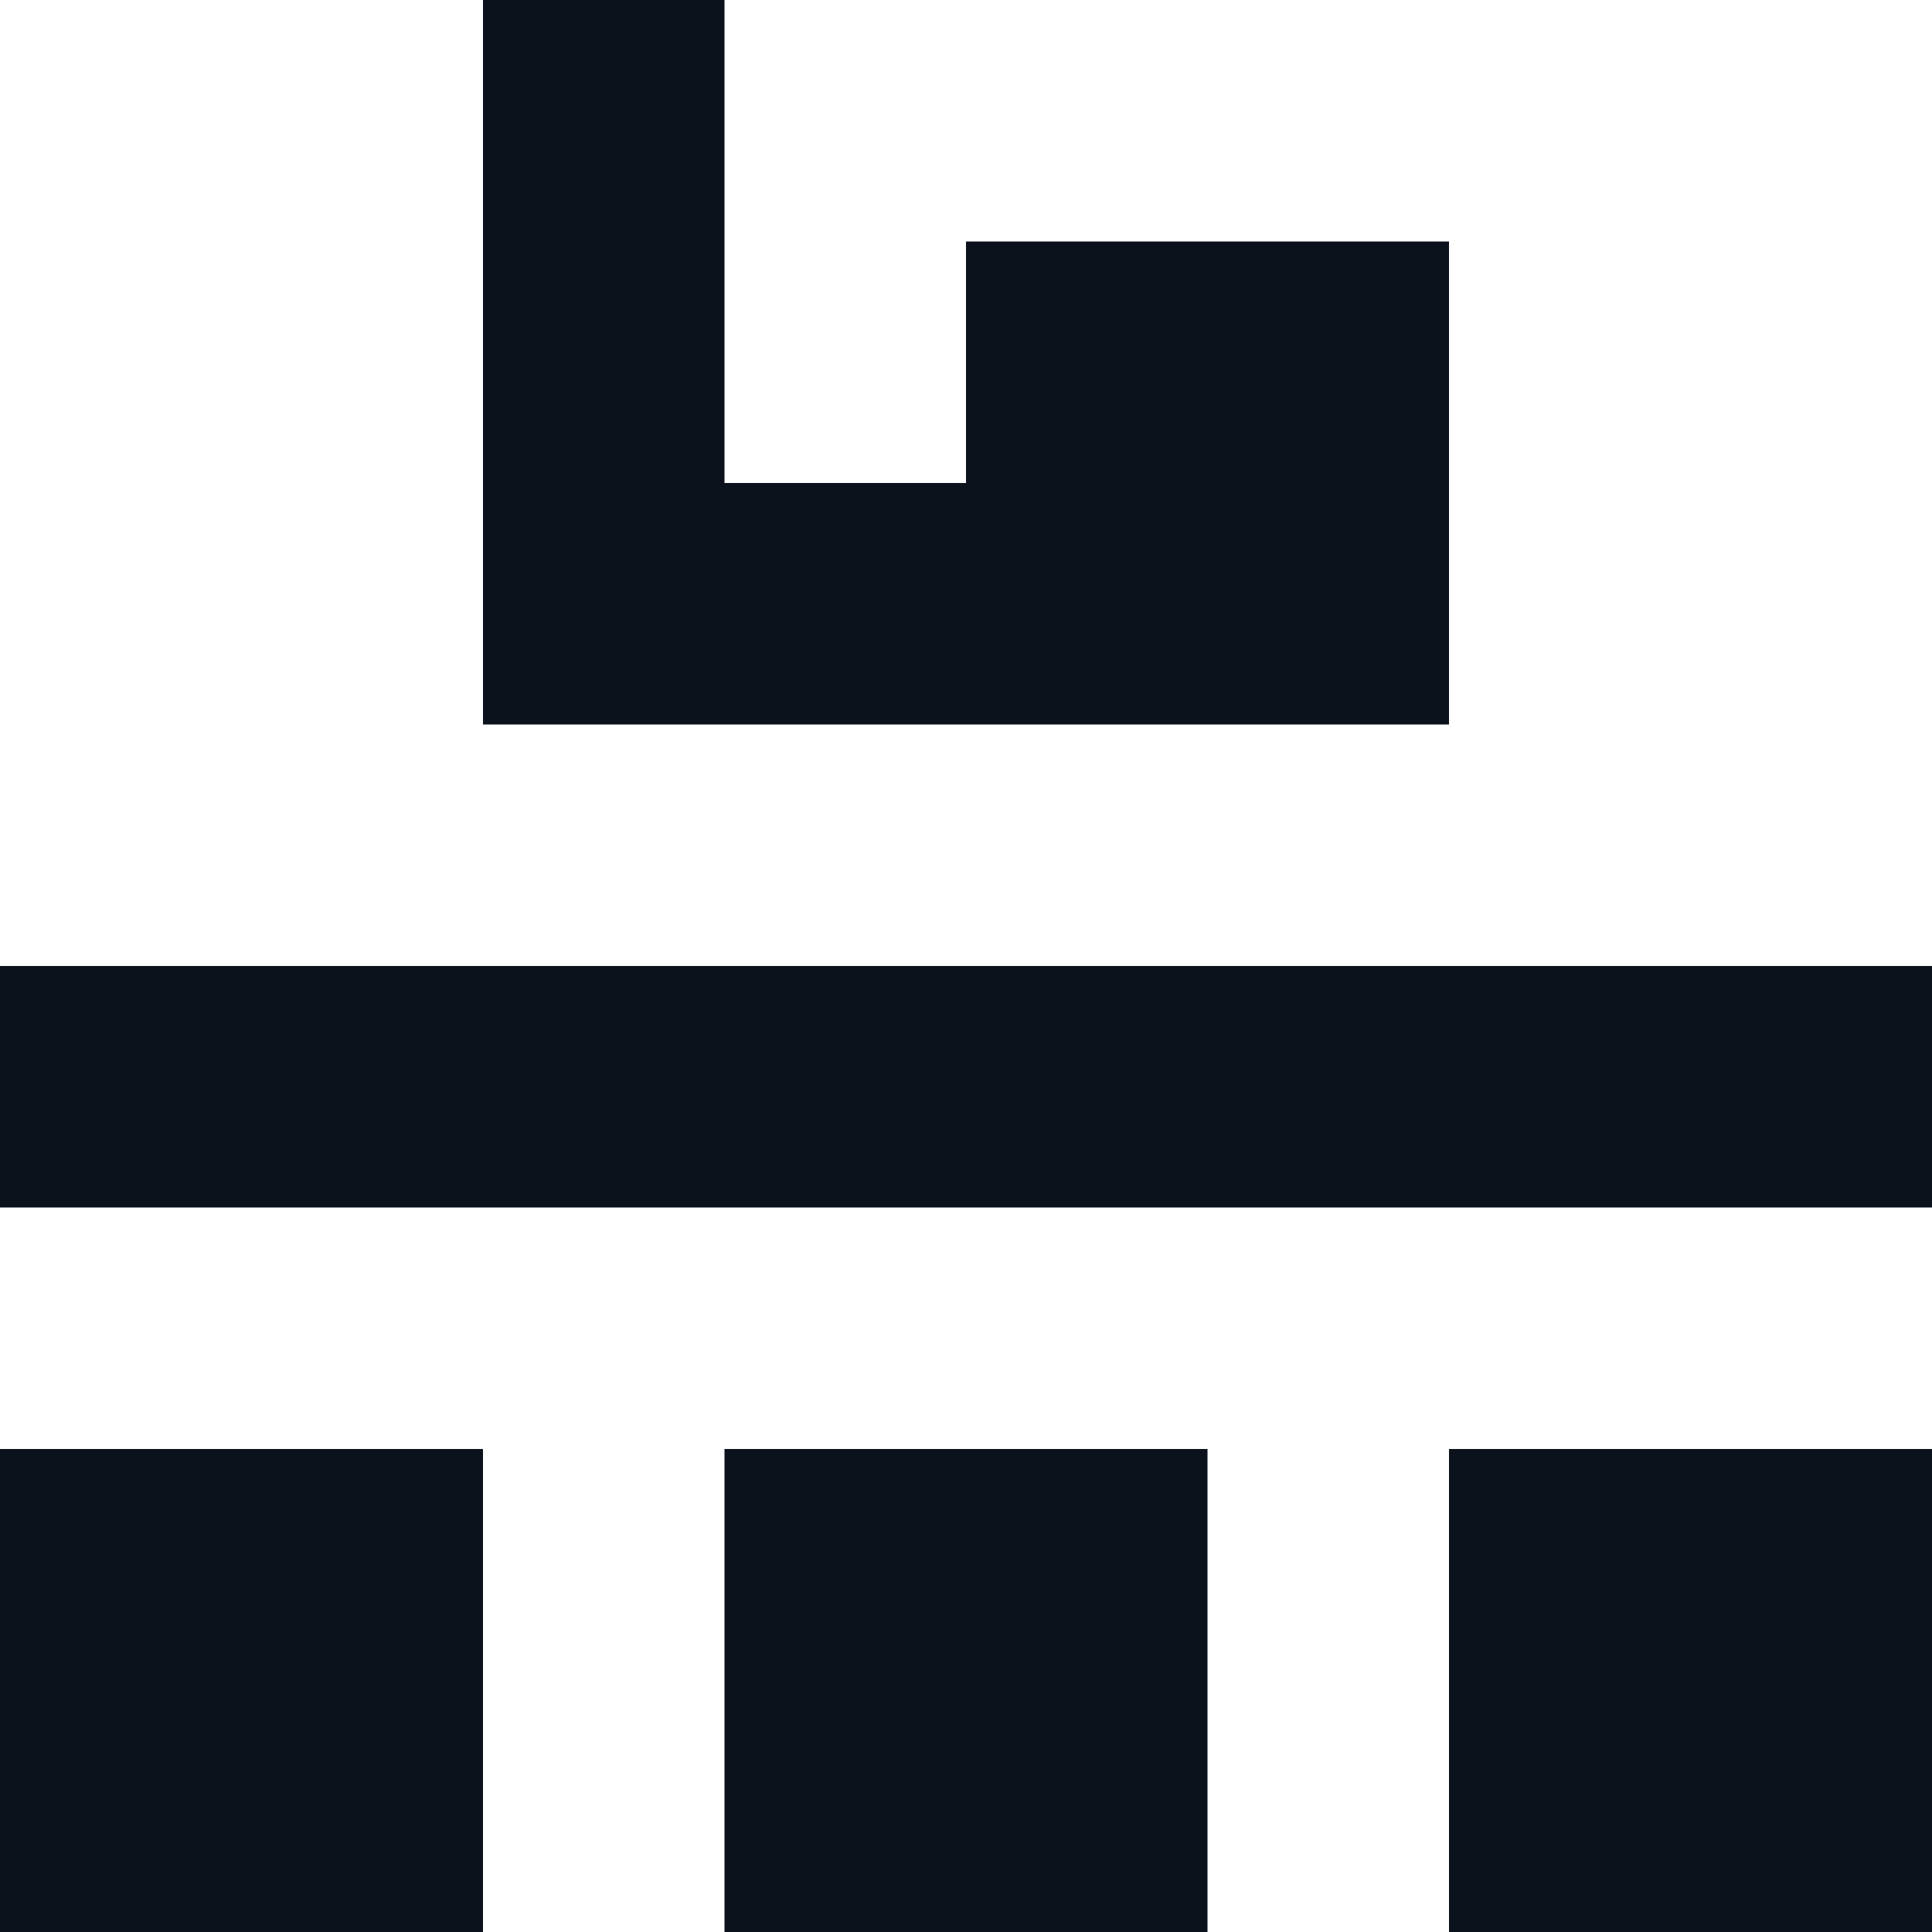 <svg width="8" height="8" viewBox="0 0 8 8" fill="none" xmlns="http://www.w3.org/2000/svg">
<g clip-path="url(#clip0_850_23221)">
<path fill-rule="evenodd" clip-rule="evenodd" d="M4 1H6V3H2V0H3V2H4V1ZM0 5V4H8V5H0ZM0 6H2V8H0V6ZM6 6H8V8H6V6ZM5 8V6H3V8H5Z" fill="#0C121C"/>
</g>
<defs>
<clipPath id="clip0_850_23221">
<rect width="8" height="8" fill="white"/>
</clipPath>
</defs>
</svg>
